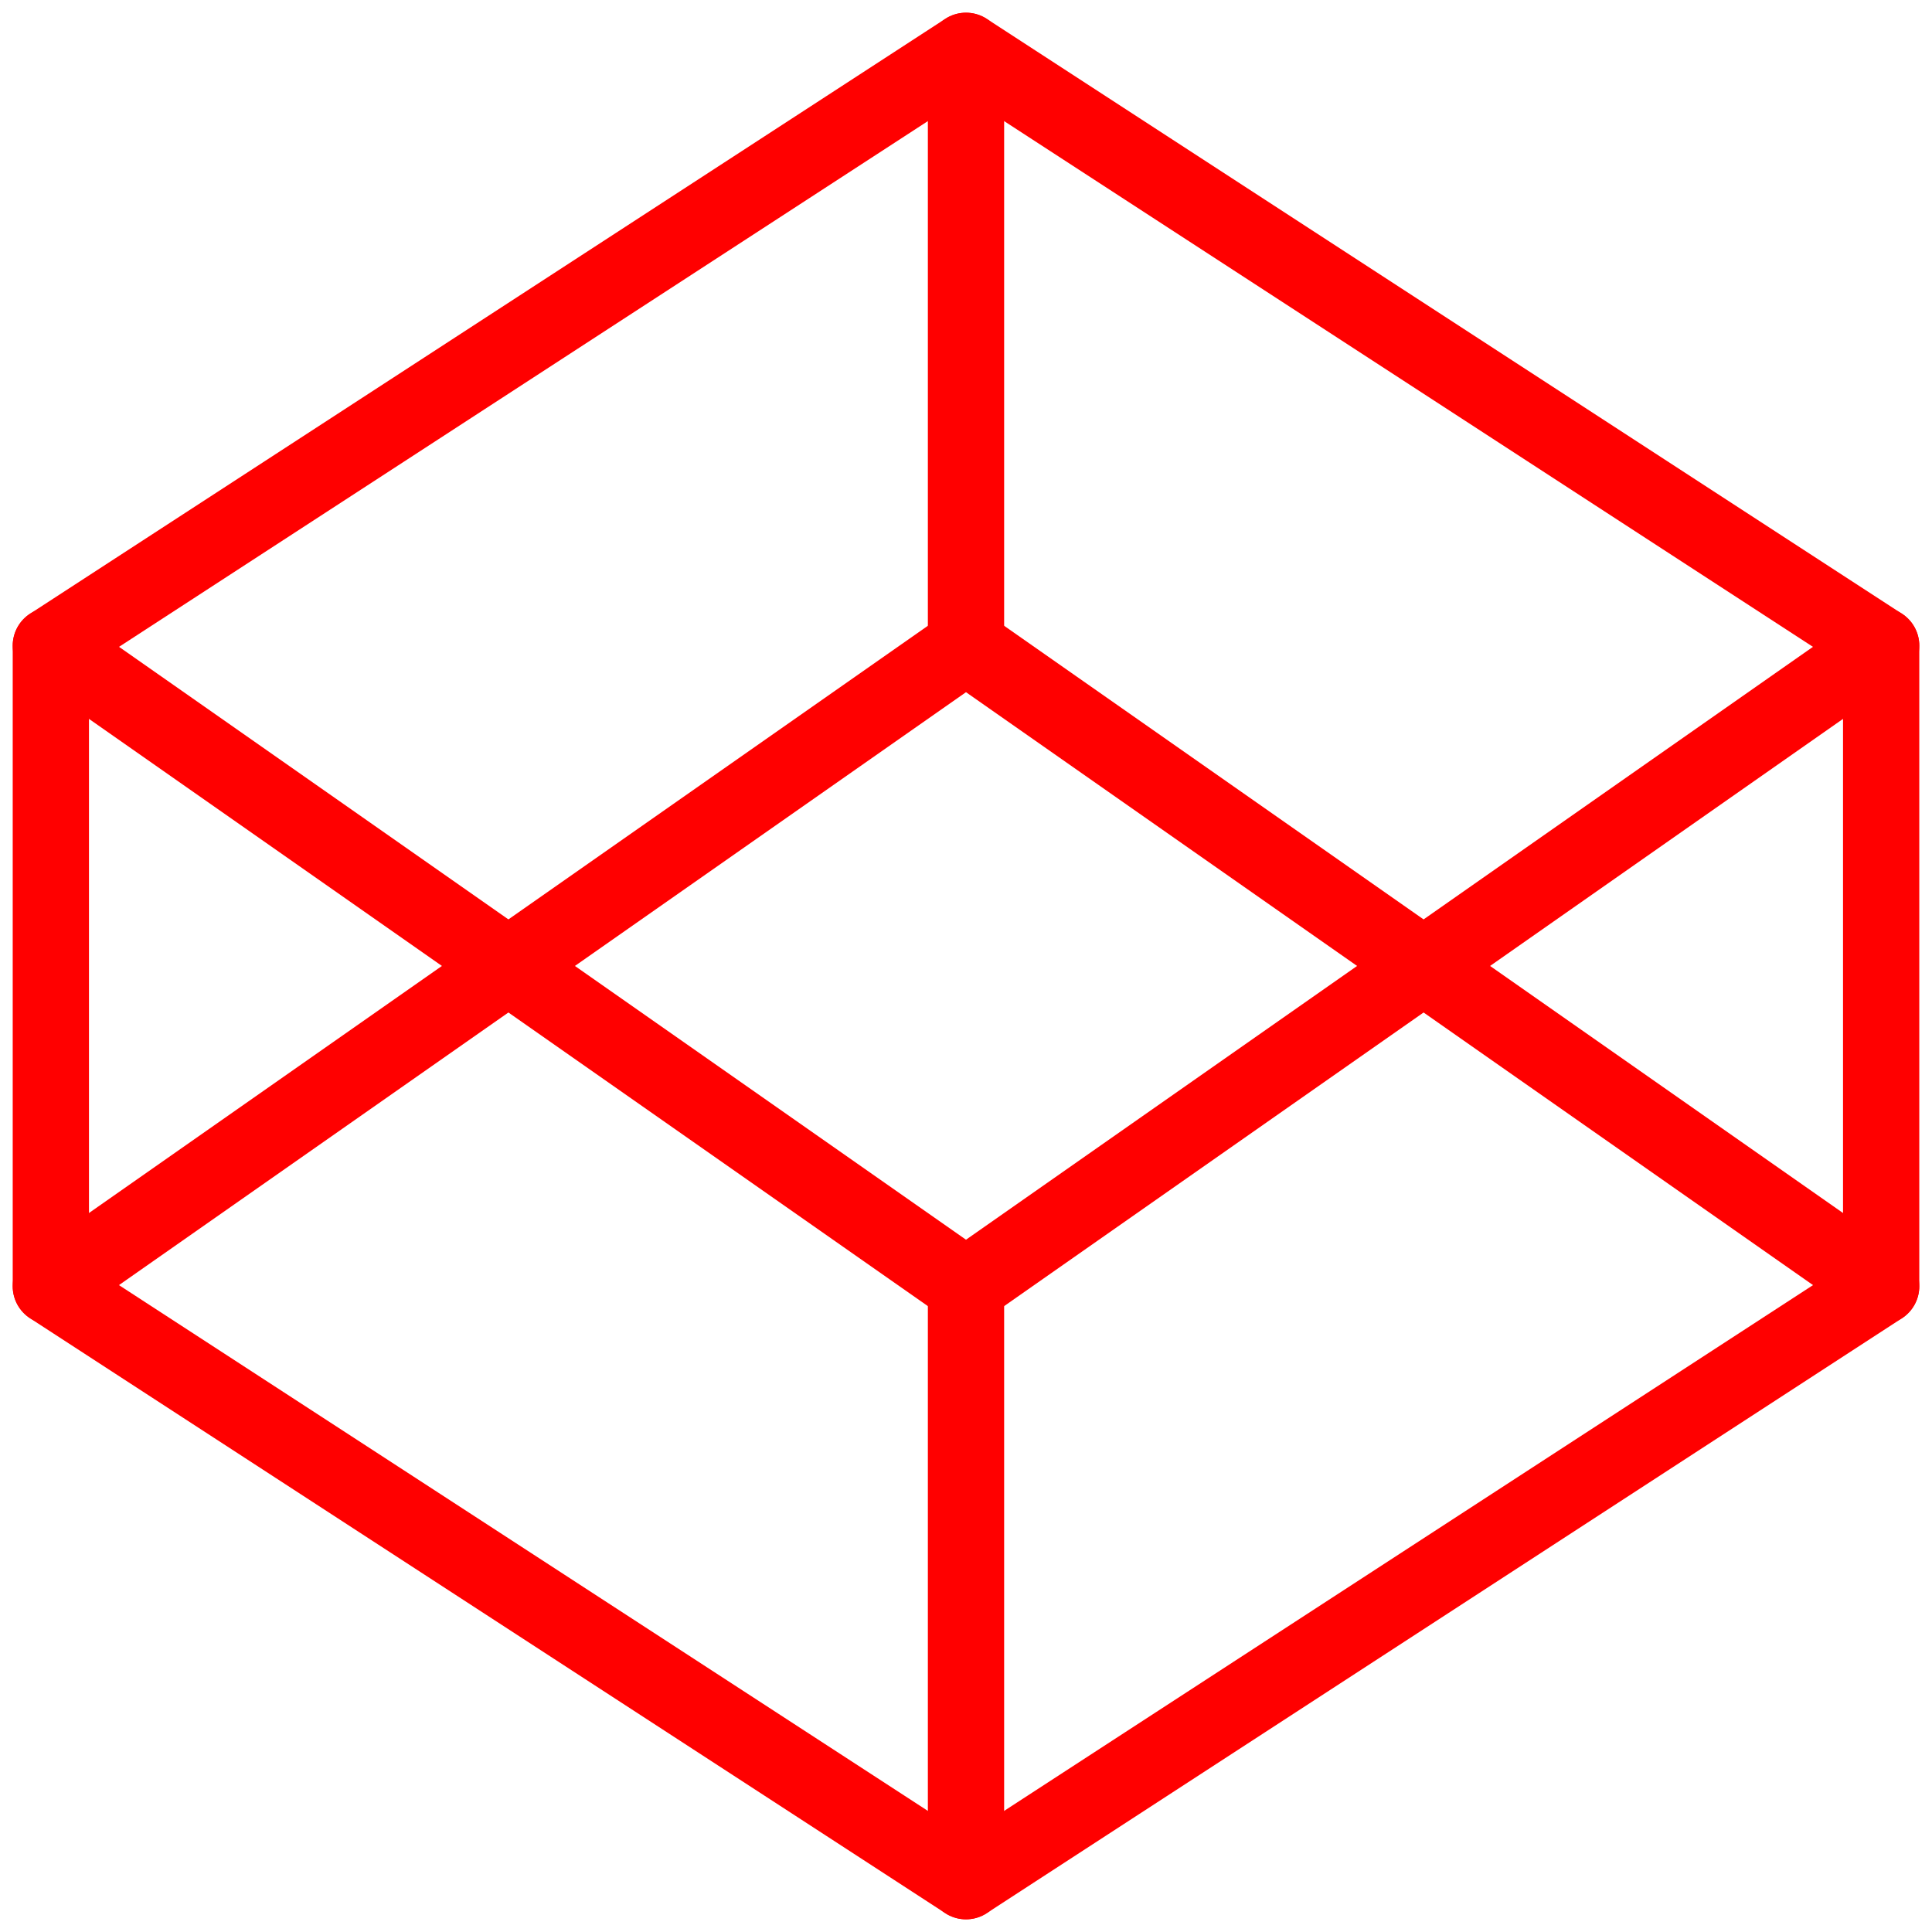 <svg width="38" height="38" viewBox="0 0 38 38" fill="none" xmlns="http://www.w3.org/2000/svg">
<g id="codepen">
<path id="Vector" d="M19 1L37 12.7V25.3L19 37L1 25.3V12.7L19 1Z" stroke="#FF0000" stroke-width="1.5" stroke-linecap="round" stroke-linejoin="round"/>
<path id="Vector_2" d="M19 37.001V25.301" stroke="#FF0000" stroke-width="1.5" stroke-linecap="round" stroke-linejoin="round"/>
<path id="Vector_3" d="M37 12.699L19 25.299L1 12.699" stroke="#FF0000" stroke-width="1.5" stroke-linecap="round" stroke-linejoin="round"/>
<path id="Vector_4" d="M1 25.299L19 12.699L37 25.299" stroke="#FF0000" stroke-width="1.5" stroke-linecap="round" stroke-linejoin="round"/>
<path id="Vector_5" d="M19 1V12.7" stroke="#FF0000" stroke-width="1.5" stroke-linecap="round" stroke-linejoin="round"/>
</g>
</svg>
